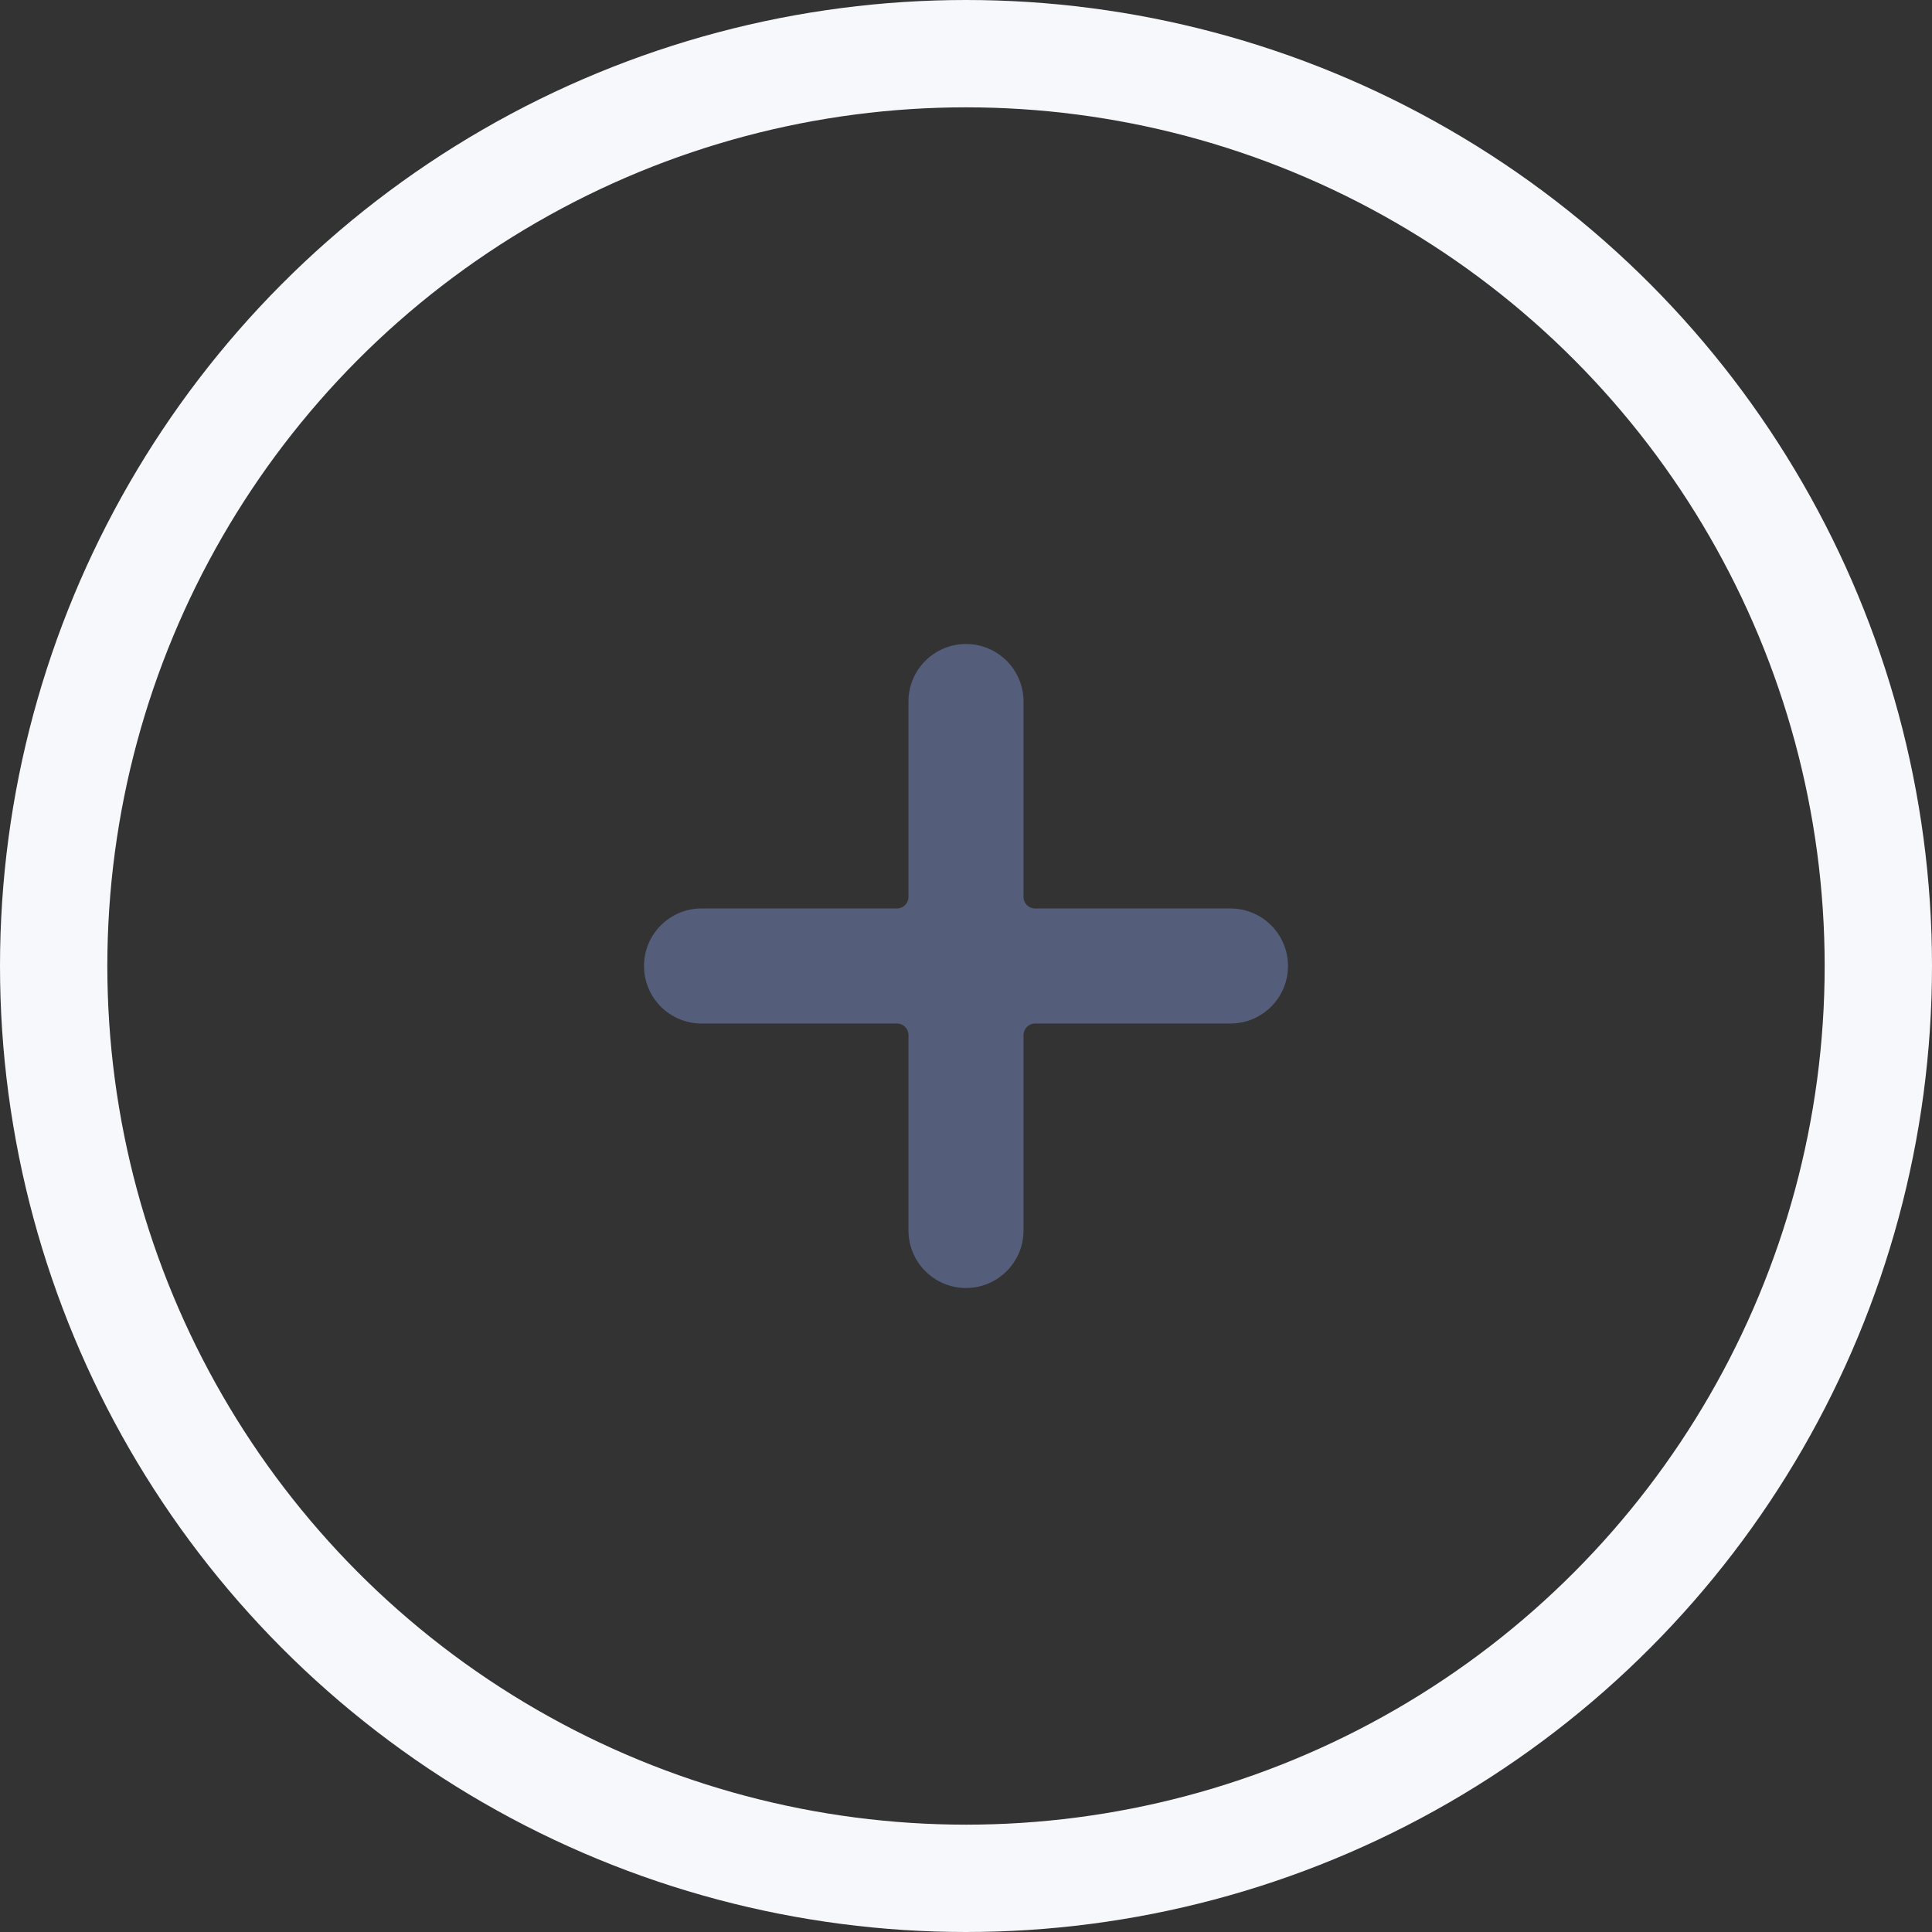 <svg width="18" height="18" viewBox="0 0 18 18" fill="none" xmlns="http://www.w3.org/2000/svg">
<rect x="0" y="0" width="18" height="18" fill="#333333" stroke="none"/>
<circle cx="9" cy="9" r="8.5" stroke="#F7F8FC"/>
<path d="M11.464 8.464H9.643C9.584 8.464 9.536 8.416 9.536 8.357V6.536C9.536 6.24 9.296 6 9 6C8.704 6 8.464 6.24 8.464 6.536V8.357C8.464 8.416 8.416 8.464 8.357 8.464H6.536C6.24 8.464 6 8.704 6 9C6 9.296 6.24 9.536 6.536 9.536H8.357C8.416 9.536 8.464 9.584 8.464 9.643V11.464C8.464 11.76 8.704 12 9 12C9.296 12 9.536 11.76 9.536 11.464V9.643C9.536 9.584 9.584 9.536 9.643 9.536H11.464C11.76 9.536 12 9.296 12 9C12 8.704 11.76 8.464 11.464 8.464Z" fill="#545D7A"/>
</svg>
